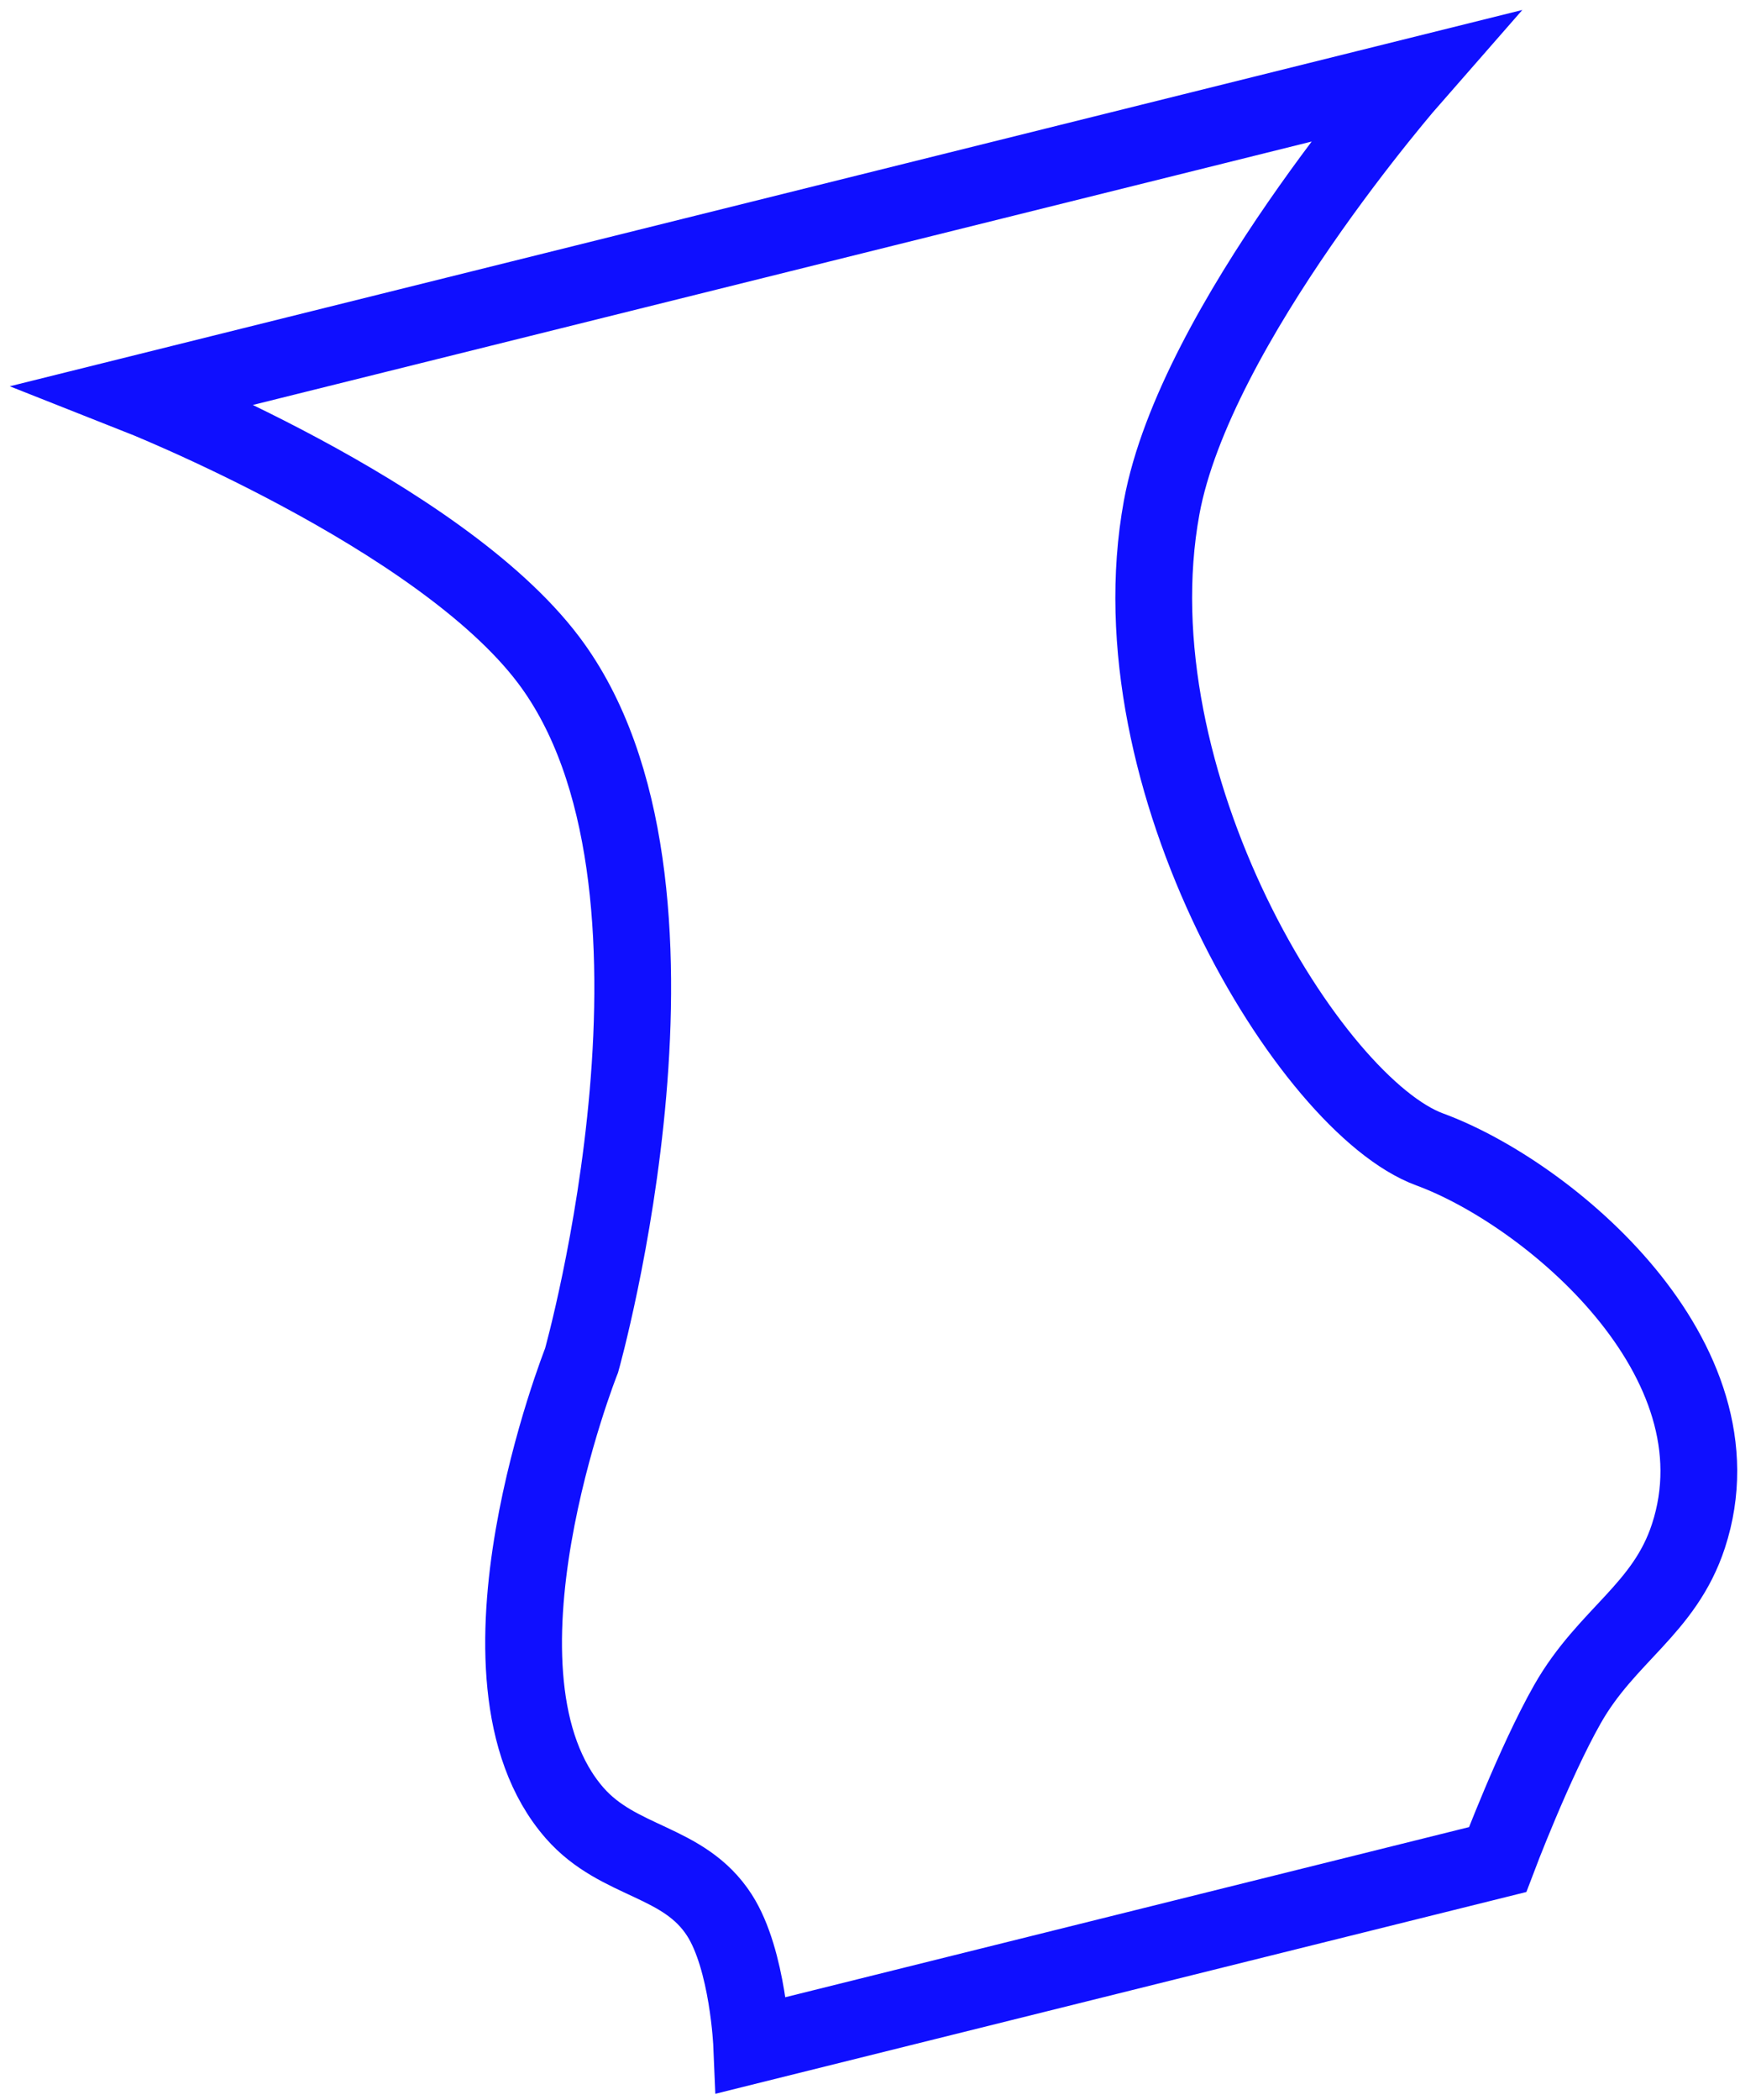<svg width="68" height="82" viewBox="0 0 68 82" fill="none" xmlns="http://www.w3.org/2000/svg">
<path d="M45.398 19.816C46.706 12.696 55.209 3 55.209 3L5.296 15.409C5.296 15.409 17.144 20.078 21.44 25.772C27.989 34.453 22.729 53.126 22.729 53.126C22.729 53.126 17.813 65.5 22.46 70.804C24.182 72.768 26.723 72.627 28.115 74.789C29.238 76.533 29.377 79.867 29.377 79.867L58.527 72.619C58.527 72.619 59.954 68.843 61.257 66.549C62.791 63.85 65.048 62.845 65.985 59.983C68.246 53.069 60.538 46.601 55.871 44.886C51.205 43.171 43.441 30.477 45.398 19.816Z" stroke="#0F0FFF" stroke-width="3"/>
</svg>
